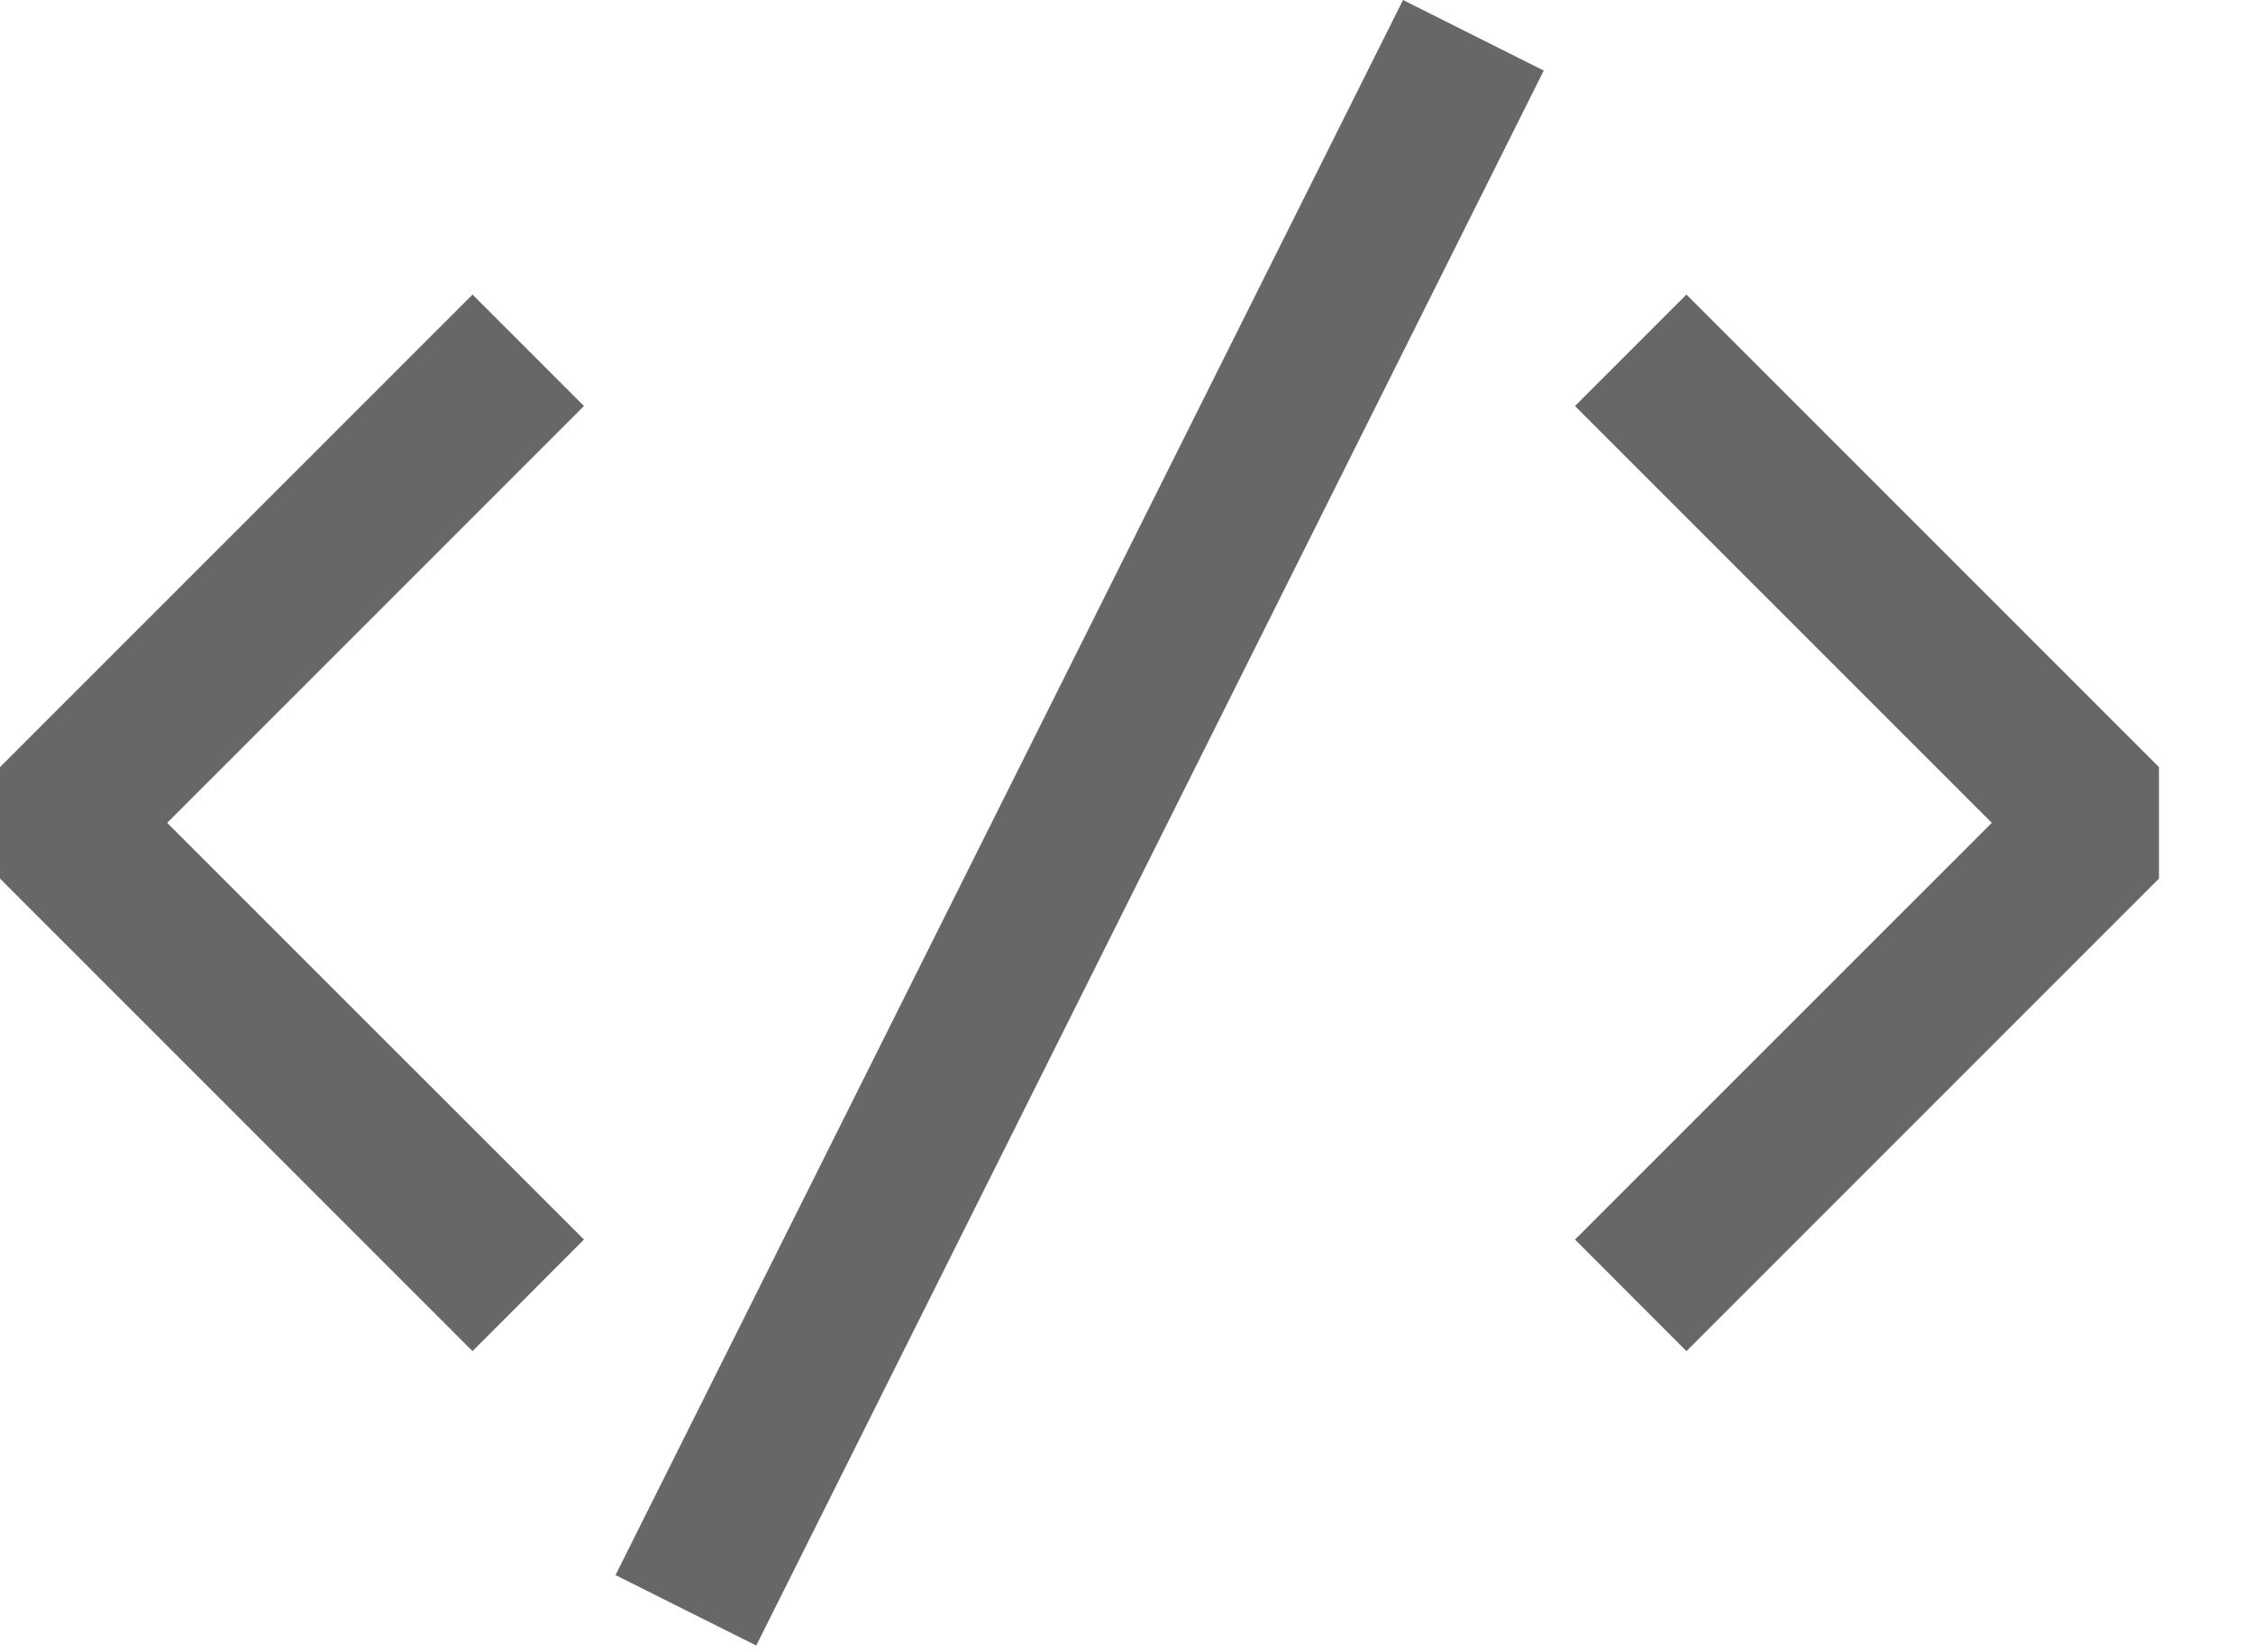 <svg width="15" height="11" viewBox="0 0 15 11" fill="none" xmlns="http://www.w3.org/2000/svg">
<path d="M3.888 2.703L1.113 5.478L3.888 8.252L3.146 8.995L0 5.849V5.107L3.146 1.961L3.888 2.703ZM11.228 1.961L10.486 2.703L13.261 5.478L10.486 8.252L11.228 8.995L14.374 5.849V5.107L11.228 1.961ZM4.098 10.486L5.035 10.955L10.278 0.47L9.341 0L4.098 10.486Z" fill="#676767"/>
</svg>
